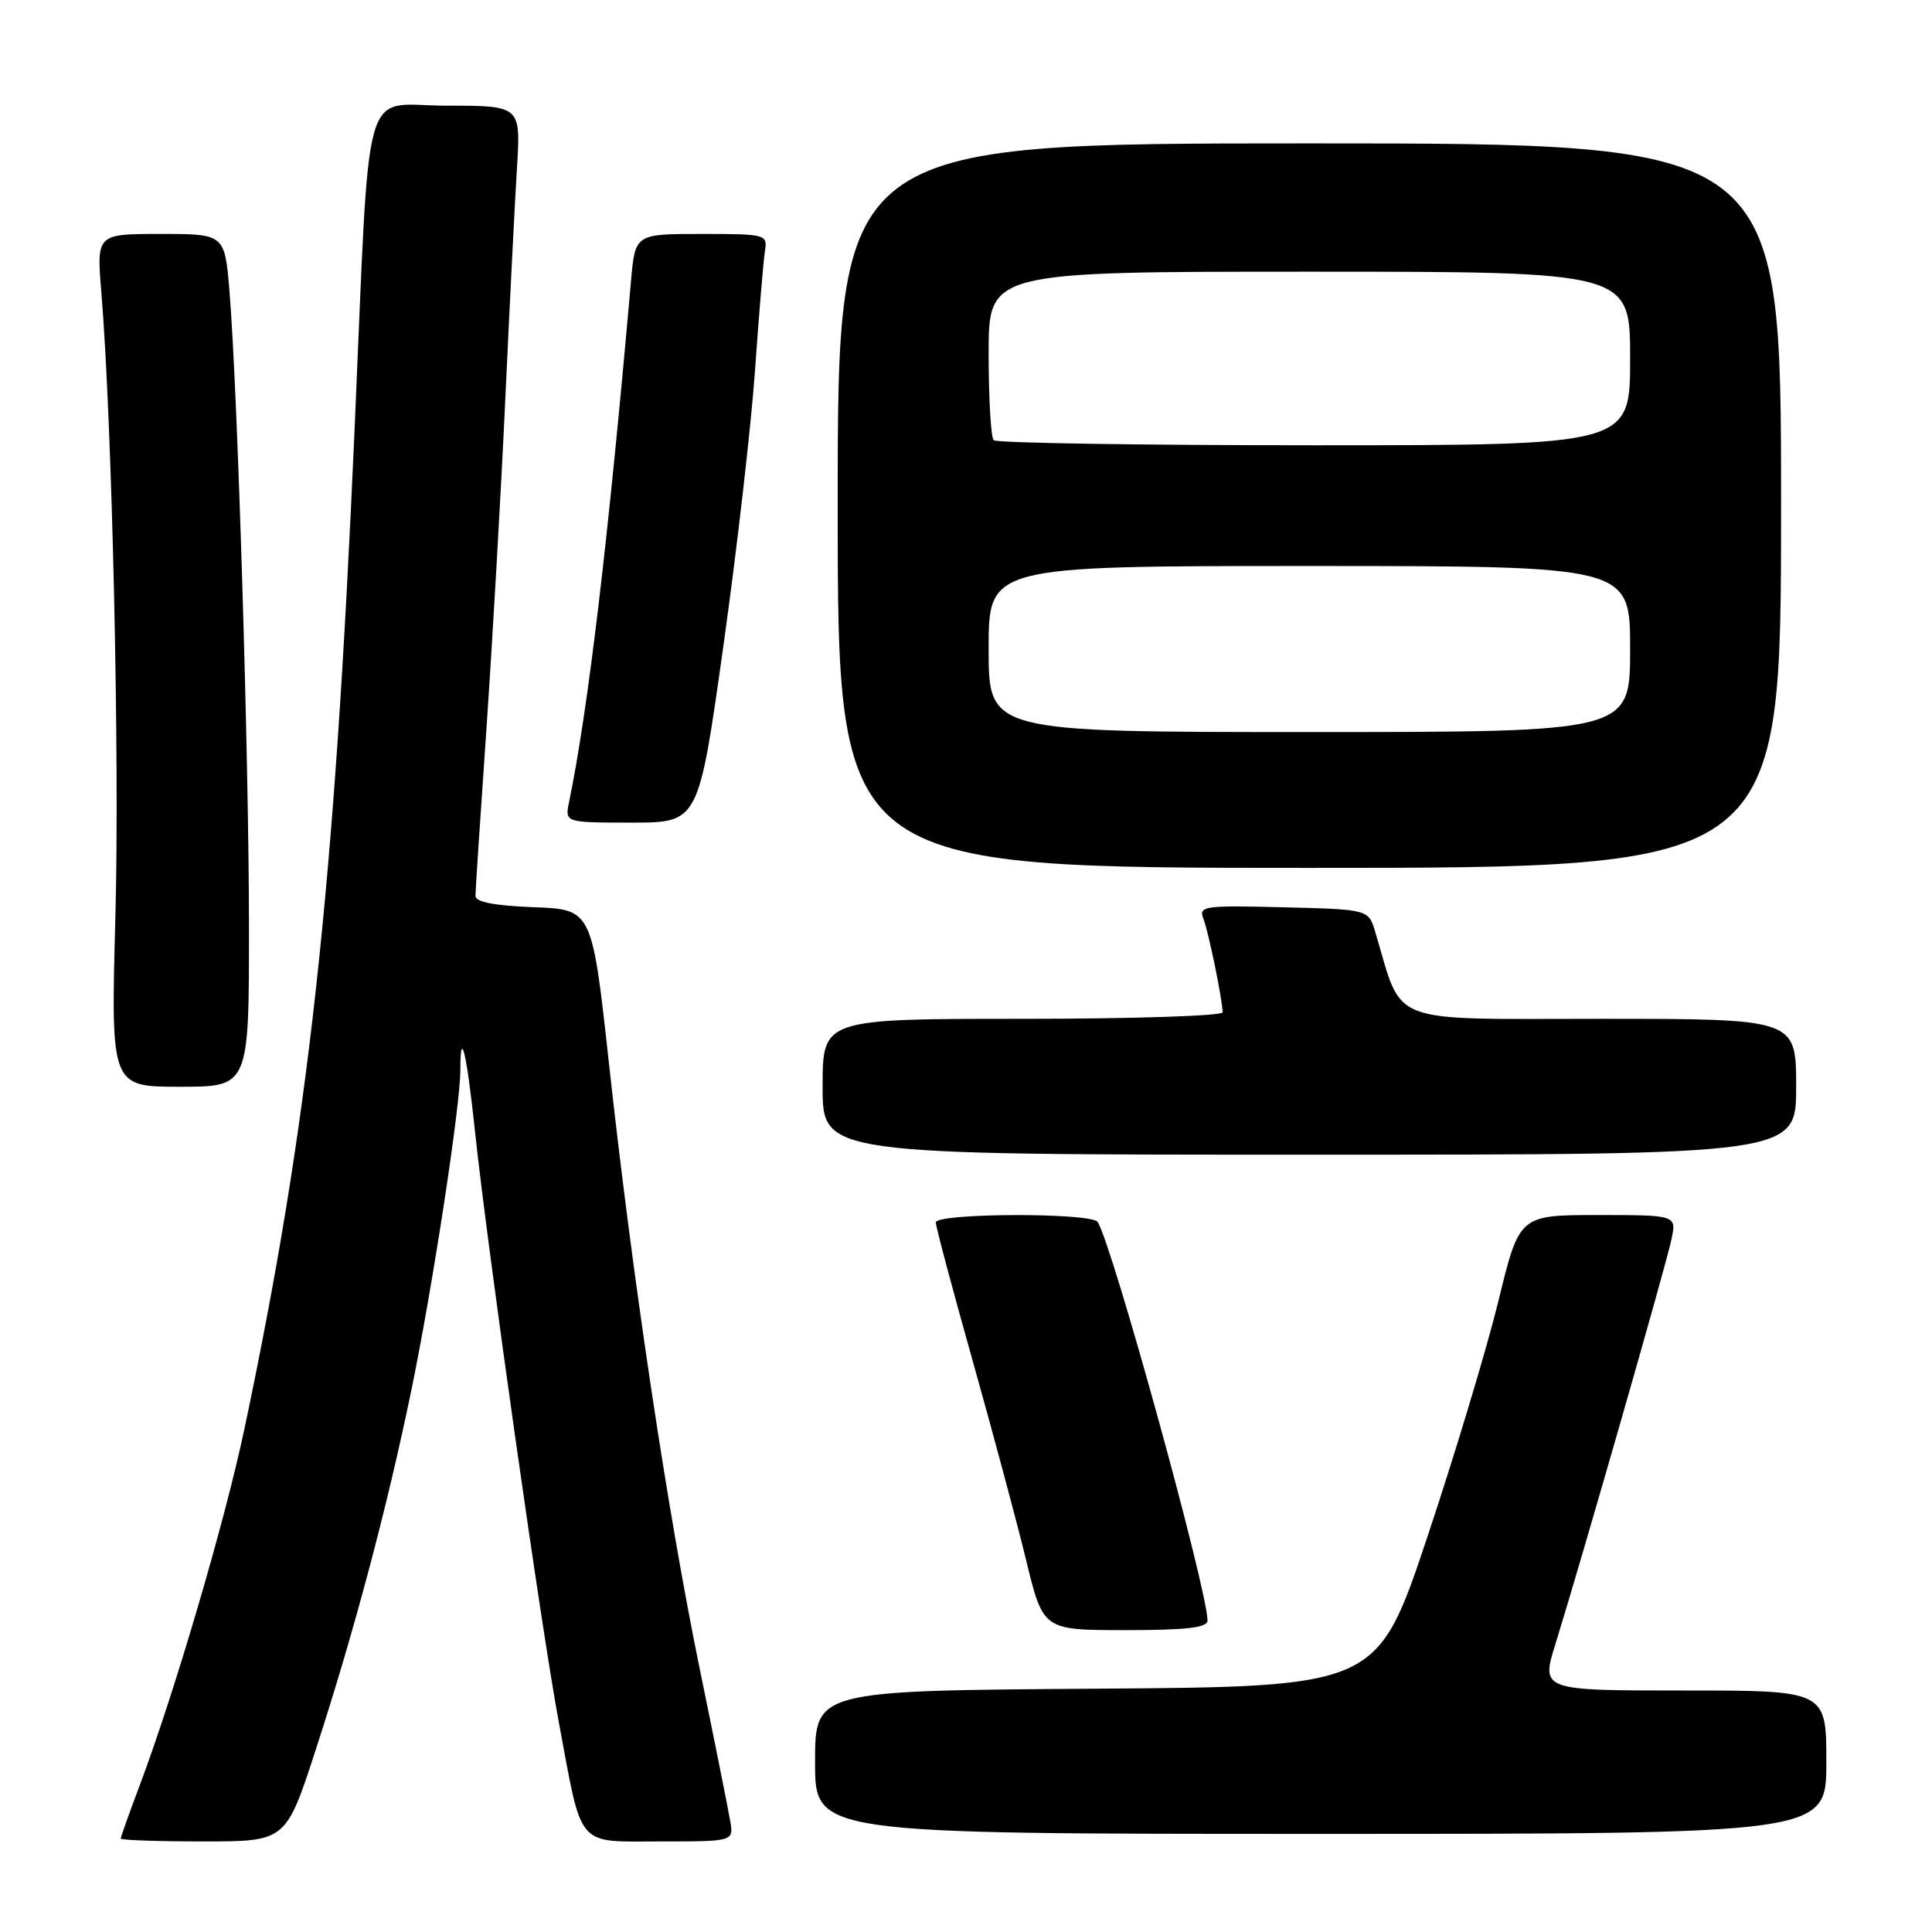 <?xml version="1.0" encoding="UTF-8" standalone="no"?>
<!DOCTYPE svg PUBLIC "-//W3C//DTD SVG 1.1//EN" "http://www.w3.org/Graphics/SVG/1.1/DTD/svg11.dtd" >
<svg xmlns="http://www.w3.org/2000/svg" xmlns:xlink="http://www.w3.org/1999/xlink" version="1.1" viewBox="0 0 256 256">
 <g >
 <path fill="currentColor"
d=" M 41.87 231.75 C 46.92 216.20 51.28 199.83 54.48 184.34 C 57.30 170.70 61.00 146.53 61.00 141.78 C 61.00 135.94 61.84 139.50 62.95 150.01 C 64.59 165.46 71.73 215.84 74.06 228.28 C 77.20 245.12 76.24 244.00 87.59 244.00 C 97.23 244.00 97.23 244.00 96.75 241.25 C 96.49 239.74 94.67 230.62 92.69 221.00 C 88.43 200.22 83.80 169.31 80.70 141.00 C 78.45 120.50 78.45 120.50 70.72 120.21 C 65.51 120.01 63.00 119.52 63.00 118.71 C 63.00 118.04 63.66 108.05 64.46 96.50 C 65.25 84.95 66.38 65.38 66.95 53.00 C 67.52 40.62 68.22 26.79 68.50 22.25 C 69.01 14.00 69.01 14.00 59.10 14.00 C 47.75 14.00 49.08 9.27 46.98 57.00 C 44.29 118.21 40.89 149.06 32.39 189.32 C 29.81 201.55 23.12 224.31 18.49 236.63 C 17.12 240.26 16.00 243.41 16.00 243.62 C 16.00 243.83 20.93 244.00 26.95 244.00 C 37.89 244.00 37.89 244.00 41.87 231.75 Z  M 242.00 233.50 C 242.00 224.00 242.00 224.00 223.09 224.00 C 204.18 224.00 204.18 224.00 206.13 217.75 C 209.47 207.00 220.76 167.66 221.47 164.25 C 222.16 161.00 222.16 161.00 211.74 161.00 C 201.32 161.00 201.32 161.00 198.55 172.38 C 197.02 178.64 192.79 192.70 189.14 203.63 C 182.50 223.50 182.50 223.50 145.25 223.76 C 108.00 224.02 108.00 224.02 108.00 233.51 C 108.00 243.00 108.00 243.00 175.00 243.00 C 242.00 243.00 242.00 243.00 242.00 233.50 Z  M 160.00 214.72 C 160.00 210.71 147.45 165.15 145.45 161.92 C 144.67 160.66 124.00 160.72 124.00 161.98 C 124.00 162.53 126.19 170.74 128.86 180.23 C 131.53 189.73 134.74 201.66 135.97 206.75 C 138.22 216.00 138.22 216.00 149.11 216.00 C 157.27 216.00 160.00 215.68 160.00 214.72 Z  M 238.00 144.00 C 238.00 135.00 238.00 135.00 212.08 135.00 C 183.43 135.00 185.96 135.98 182.23 123.50 C 181.34 120.50 181.34 120.50 170.05 120.22 C 159.56 119.95 158.81 120.06 159.45 121.72 C 160.15 123.52 162.00 132.55 162.00 134.14 C 162.00 134.61 150.07 135.00 135.50 135.00 C 109.00 135.00 109.00 135.00 109.00 144.00 C 109.00 153.00 109.00 153.00 173.50 153.00 C 238.00 153.00 238.00 153.00 238.00 144.00 Z  M 32.99 122.75 C 32.98 100.52 31.50 52.05 30.42 38.75 C 29.79 31.00 29.79 31.00 21.29 31.00 C 12.79 31.00 12.79 31.00 13.43 38.75 C 14.87 56.27 15.86 100.41 15.29 121.48 C 14.68 144.00 14.68 144.00 23.84 144.00 C 33.00 144.00 33.00 144.00 32.99 122.75 Z  M 236.00 67.00 C 236.00 19.00 236.00 19.00 173.50 19.00 C 111.00 19.00 111.00 19.00 111.00 67.00 C 111.00 115.00 111.00 115.00 173.50 115.00 C 236.00 115.00 236.00 115.00 236.00 67.00 Z  M 95.83 85.75 C 97.63 72.96 99.53 56.42 100.05 49.00 C 100.57 41.58 101.16 34.49 101.36 33.25 C 101.71 31.06 101.49 31.00 92.94 31.00 C 84.16 31.00 84.16 31.00 83.61 37.25 C 80.59 71.63 77.93 94.01 75.41 106.25 C 74.84 109.00 74.84 109.00 83.70 109.00 C 92.56 109.00 92.56 109.00 95.83 85.75 Z  M 131.00 86.00 C 131.00 75.00 131.00 75.00 173.50 75.00 C 216.00 75.00 216.00 75.00 216.00 86.00 C 216.00 97.00 216.00 97.00 173.50 97.00 C 131.00 97.00 131.00 97.00 131.00 86.00 Z  M 131.67 58.33 C 131.30 57.97 131.00 52.79 131.00 46.83 C 131.00 36.00 131.00 36.00 173.50 36.00 C 216.00 36.00 216.00 36.00 216.00 47.50 C 216.00 59.00 216.00 59.00 174.17 59.00 C 151.16 59.00 132.03 58.70 131.67 58.33 Z "/>
</g>
</svg>